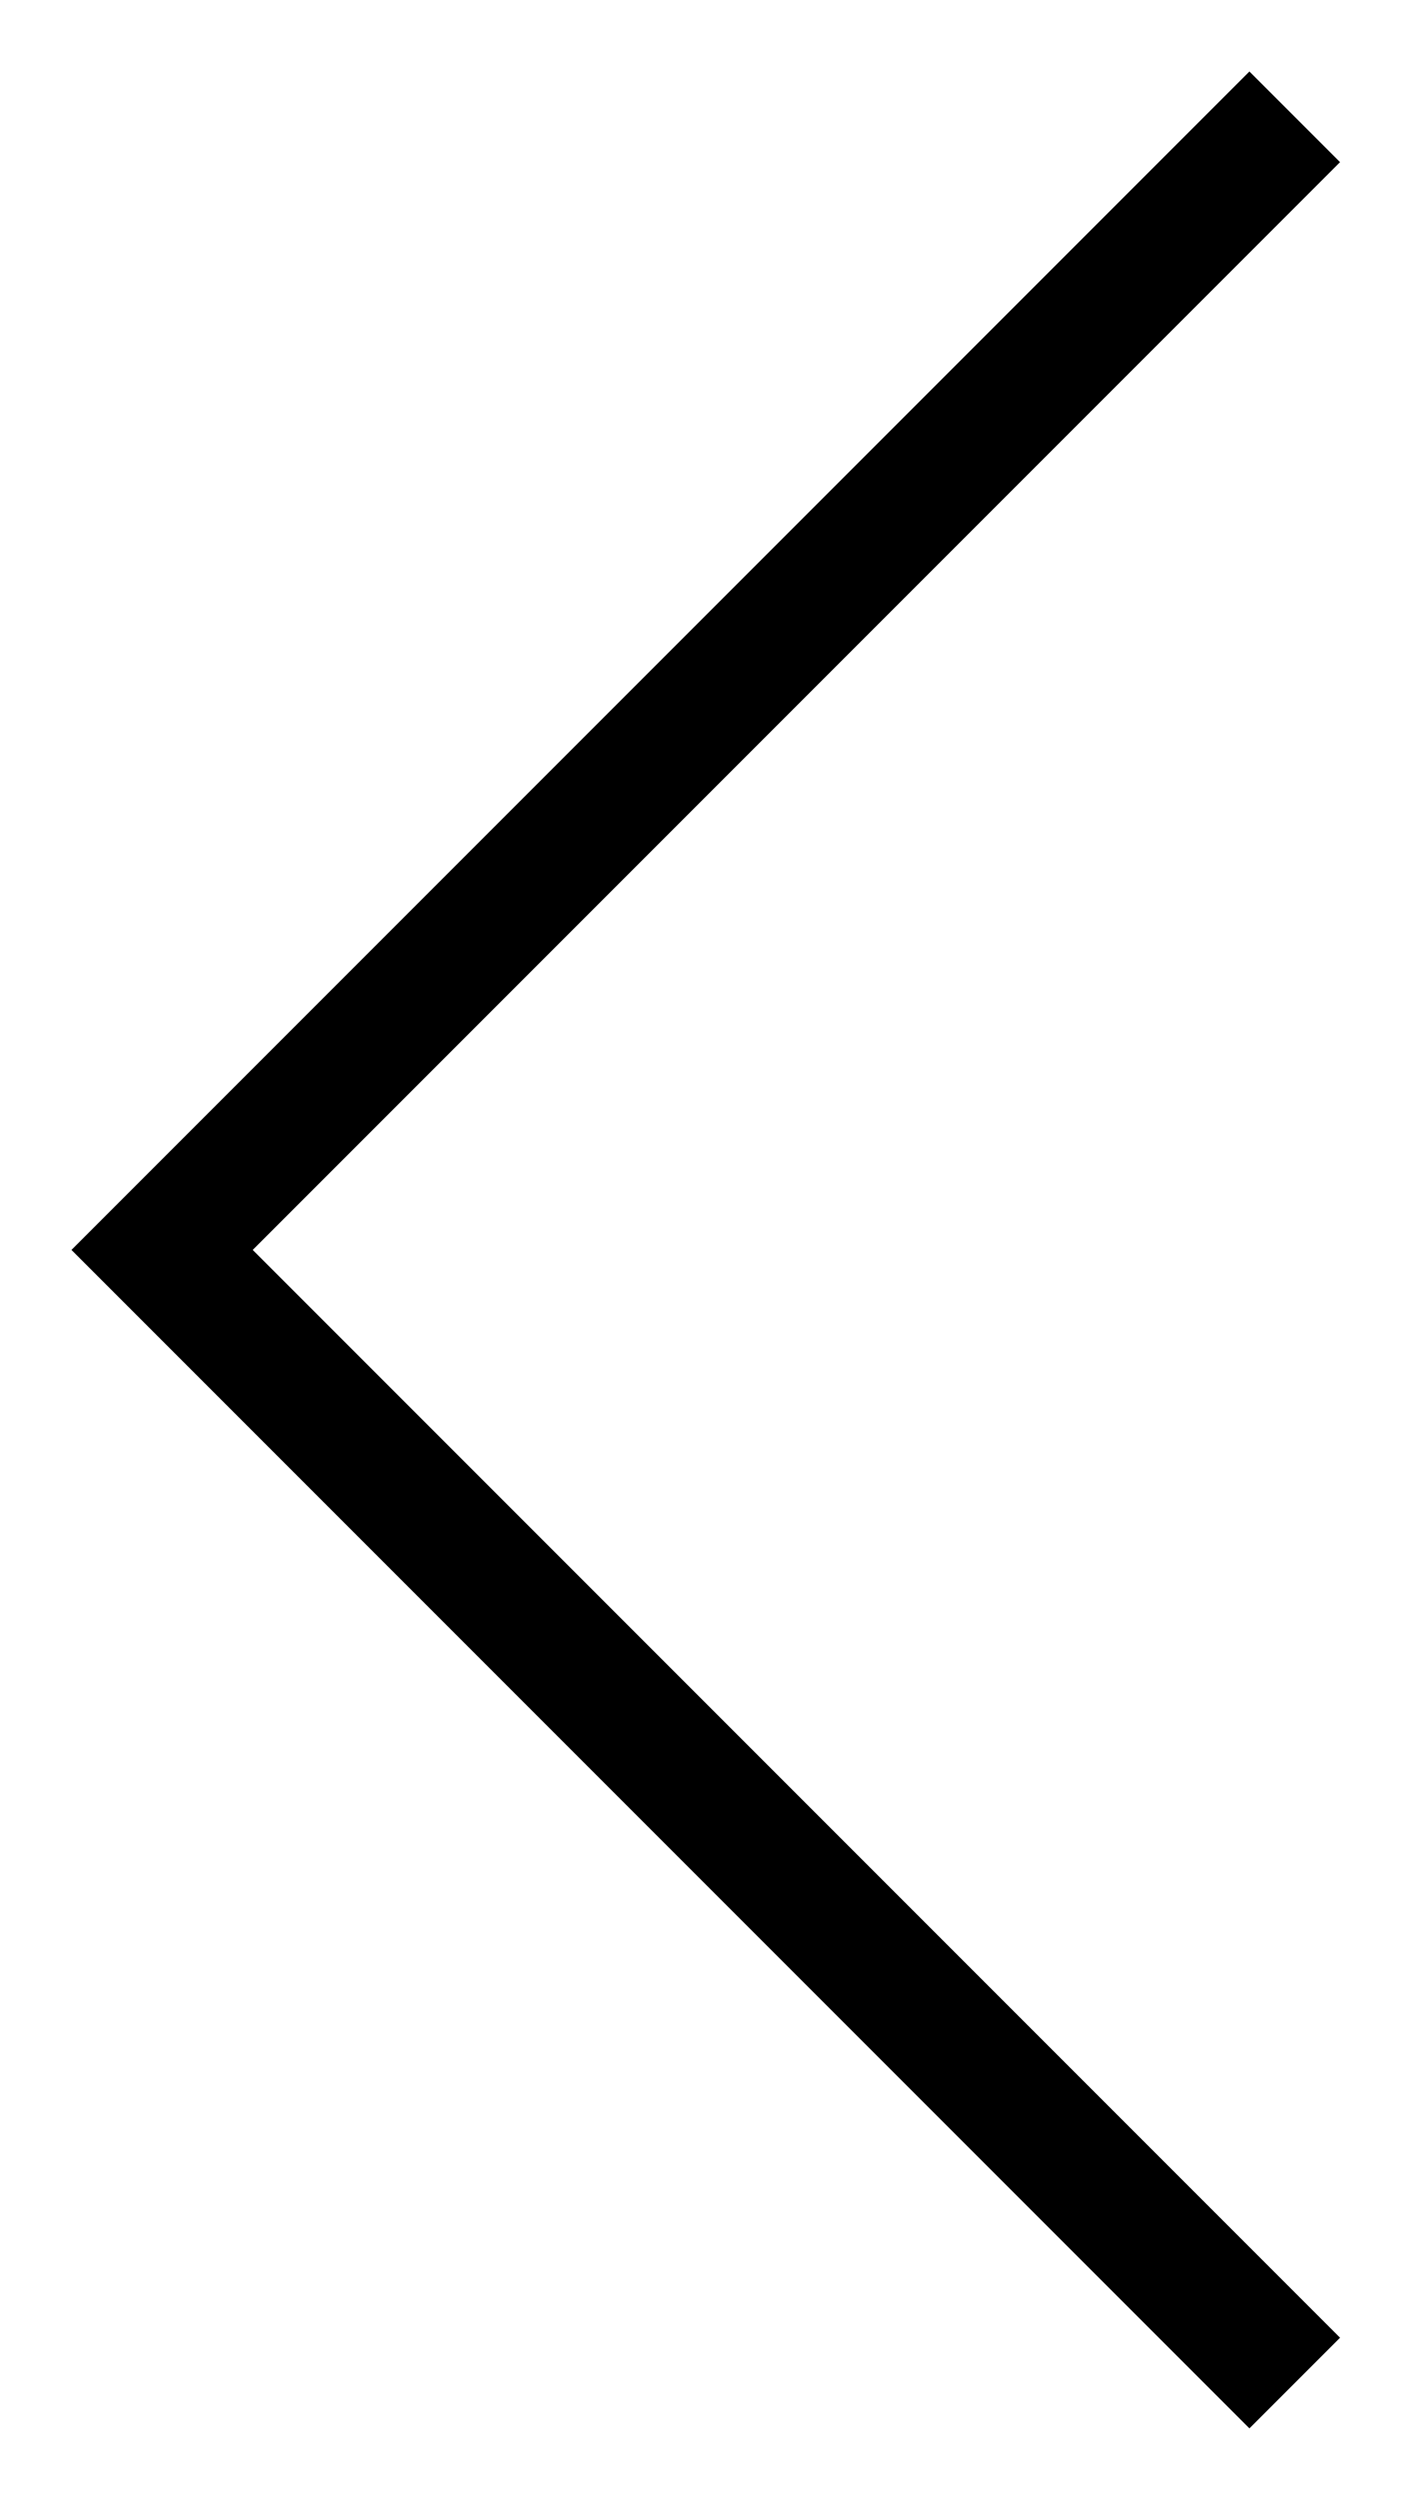 <svg xmlns="http://www.w3.org/2000/svg" width="17" height="30" viewBox="0 0 17 30">
    <path fill="#000" fill-rule="evenodd" d="M3.034 15l13.054 13.054L15 29.142 1.946 16.088.858 15 15 .858l1.088 1.088L3.034 15z"/>
</svg>